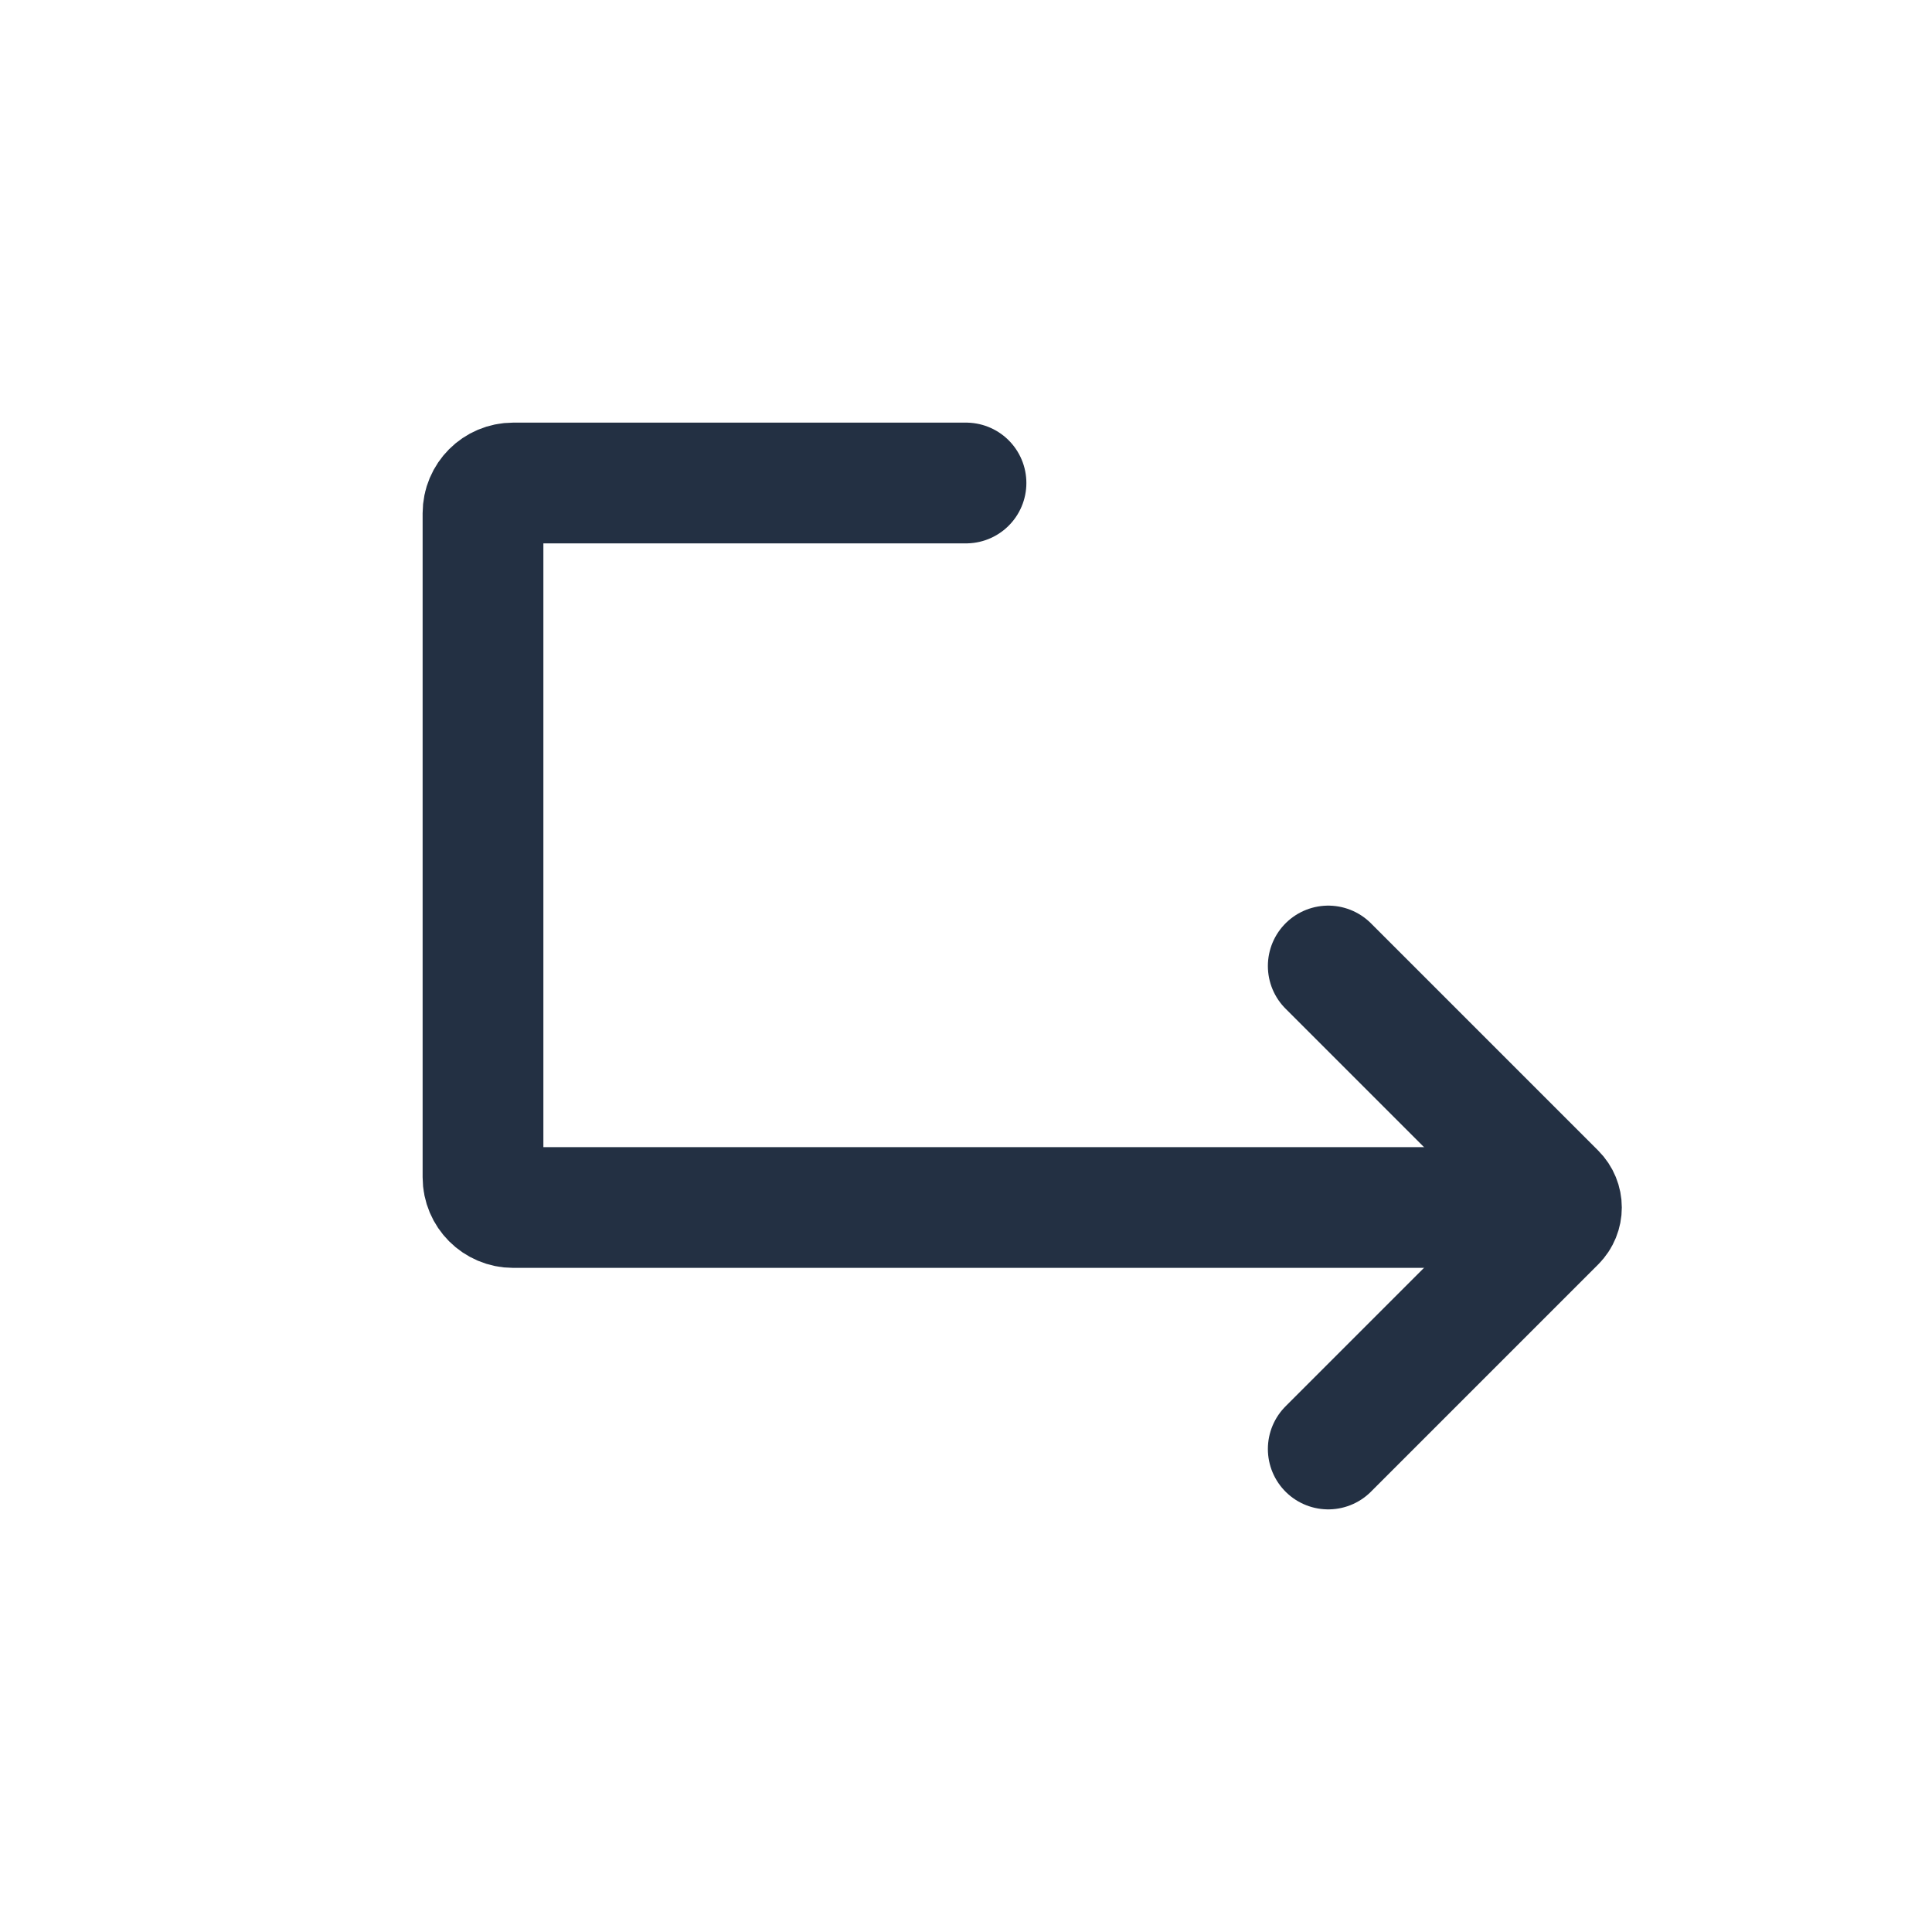 <svg width="32" height="32" viewBox="0 0 32 32" fill="none" xmlns="http://www.w3.org/2000/svg">
<path d="M24 20H8.5C8.224 20 8 19.776 8 19.5V8.5C8 8.224 8.224 8 8.5 8H16" stroke="#233043" stroke-width="2" stroke-linecap="round" stroke-linejoin="round"/>
<path d="M22 16L25.764 19.764C25.895 19.895 25.895 20.105 25.764 20.236L22 24" stroke="#233043" stroke-width="2" stroke-linecap="round" stroke-linejoin="round"/>
</svg>
